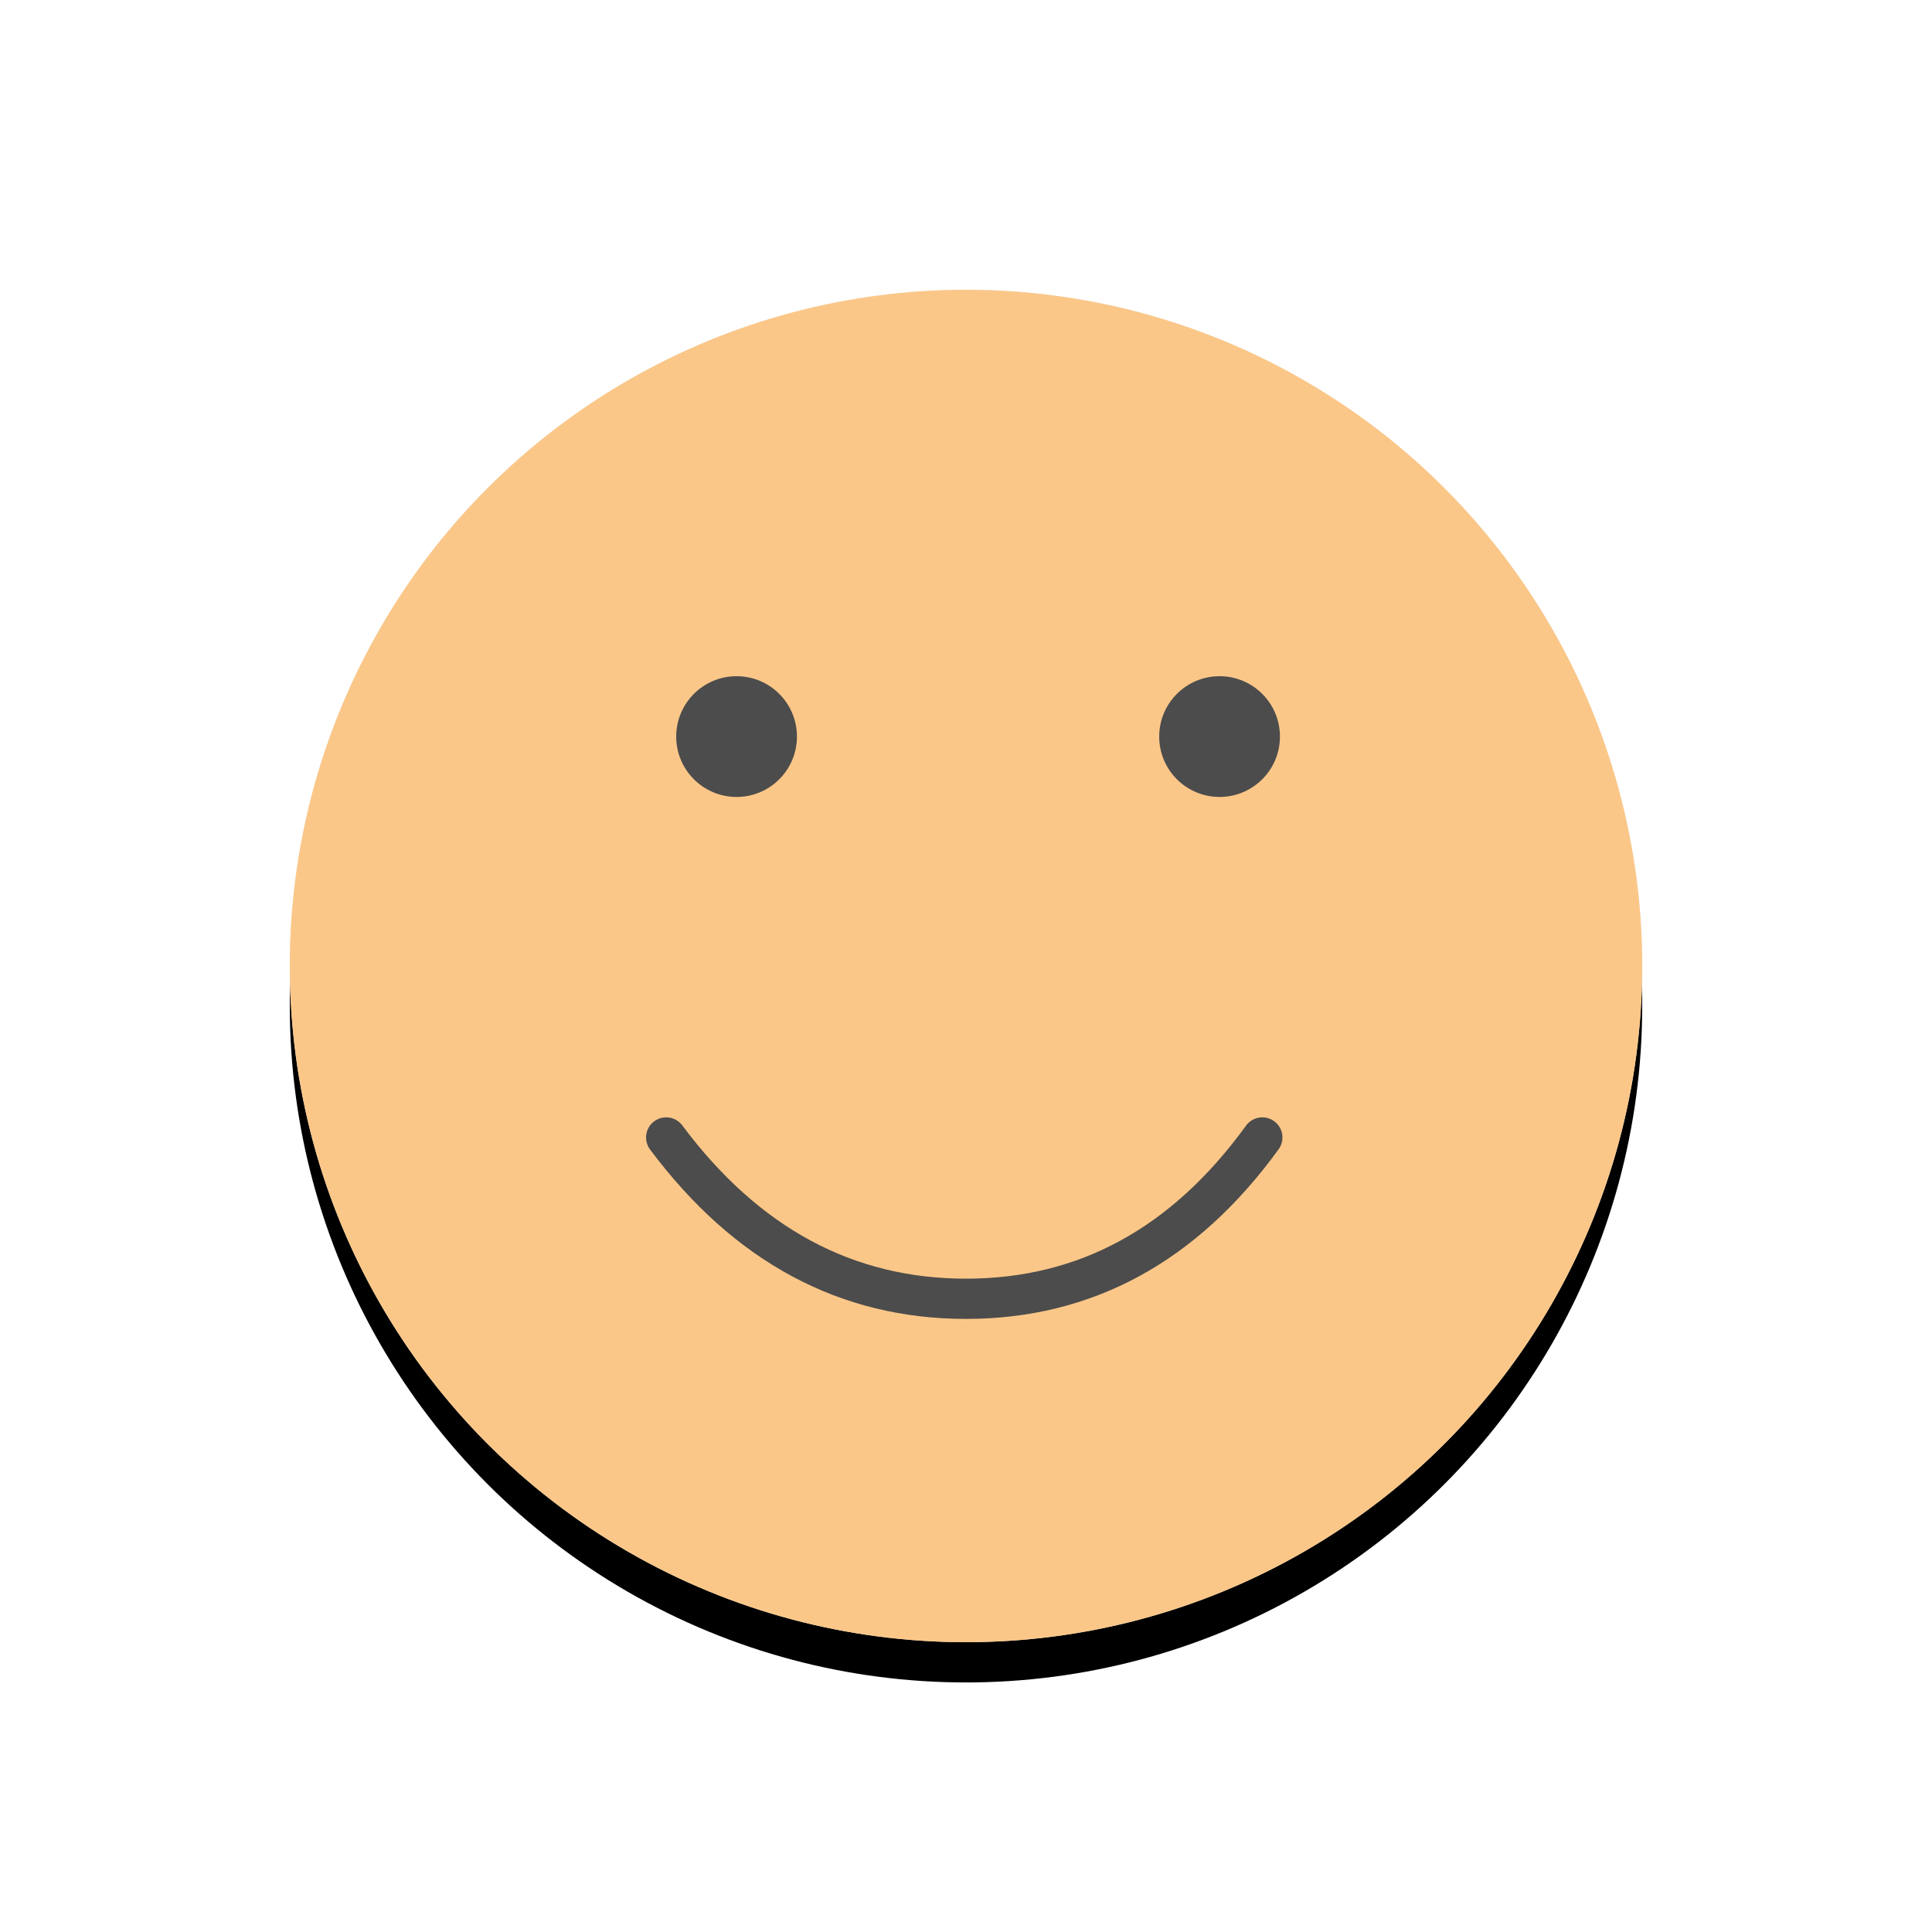 <?xml version="1.0" encoding="UTF-8"?>
<svg width="48px" height="48px" viewBox="0 0 48 48" version="1.1" xmlns="http://www.w3.org/2000/svg" xmlns:xlink="http://www.w3.org/1999/xlink">
    <!-- Generator: sketchtool 62 (101010) - https://sketch.com -->
    <title>8bc20e7b-fb93-4fc8-b0e3-512a937e4963@1.00x</title>
    <desc>Created with sketchtool.</desc>
    <defs>
        <circle id="path-1" cx="24" cy="24" r="16.8"></circle>
        <filter x="-19.3%" y="-16.4%" width="138.7%" height="138.7%" filterUnits="objectBoundingBox" id="filter-2">
            <feOffset dx="0" dy="1" in="SourceAlpha" result="shadowOffsetOuter1"></feOffset>
            <feGaussianBlur stdDeviation="2" in="shadowOffsetOuter1" result="shadowBlurOuter1"></feGaussianBlur>
            <feColorMatrix values="0 0 0 0 0   0 0 0 0 0   0 0 0 0 0  0 0 0 0.098 0" type="matrix" in="shadowBlurOuter1"></feColorMatrix>
        </filter>
    </defs>
    <g id="Icons" stroke="none" stroke-width="1" fill="none" fill-rule="evenodd">
        <g id="Icons/48/rating-4-selected">
            <g id="Group">
                <polygon id="Path" points="0 0 48 0 48 48 0 48"></polygon>
                <g id="Oval-Copy-2">
                    <use fill="black" fill-opacity="1" filter="url(#filter-2)" xlink:href="#path-1"></use>
                    <use fill="#E5E5E5" fill-rule="evenodd" xlink:href="#path-1"></use>
                </g>
                <circle id="Oval" fill="#FBC788" cx="24" cy="24" r="16.8"></circle>
                <circle id="Oval" fill="#4C4C4C" cx="18.3" cy="18.3" r="1.5"></circle>
                <circle id="Oval-Copy" fill="#4C4C4C" cx="30.3" cy="18.3" r="1.5"></circle>
                <path d="M16.551,32.268 C18.547,29.596 21.03,28.26 24,28.26 C26.97,28.26 29.424,29.596 31.362,32.268" id="Path-26" stroke="#4C4C4C" stroke-linecap="round" transform="translate(23.957, 30.264) scale(1, -1) translate(-23.957, -30.264) "></path>
            </g>
        </g>
    </g>
</svg>